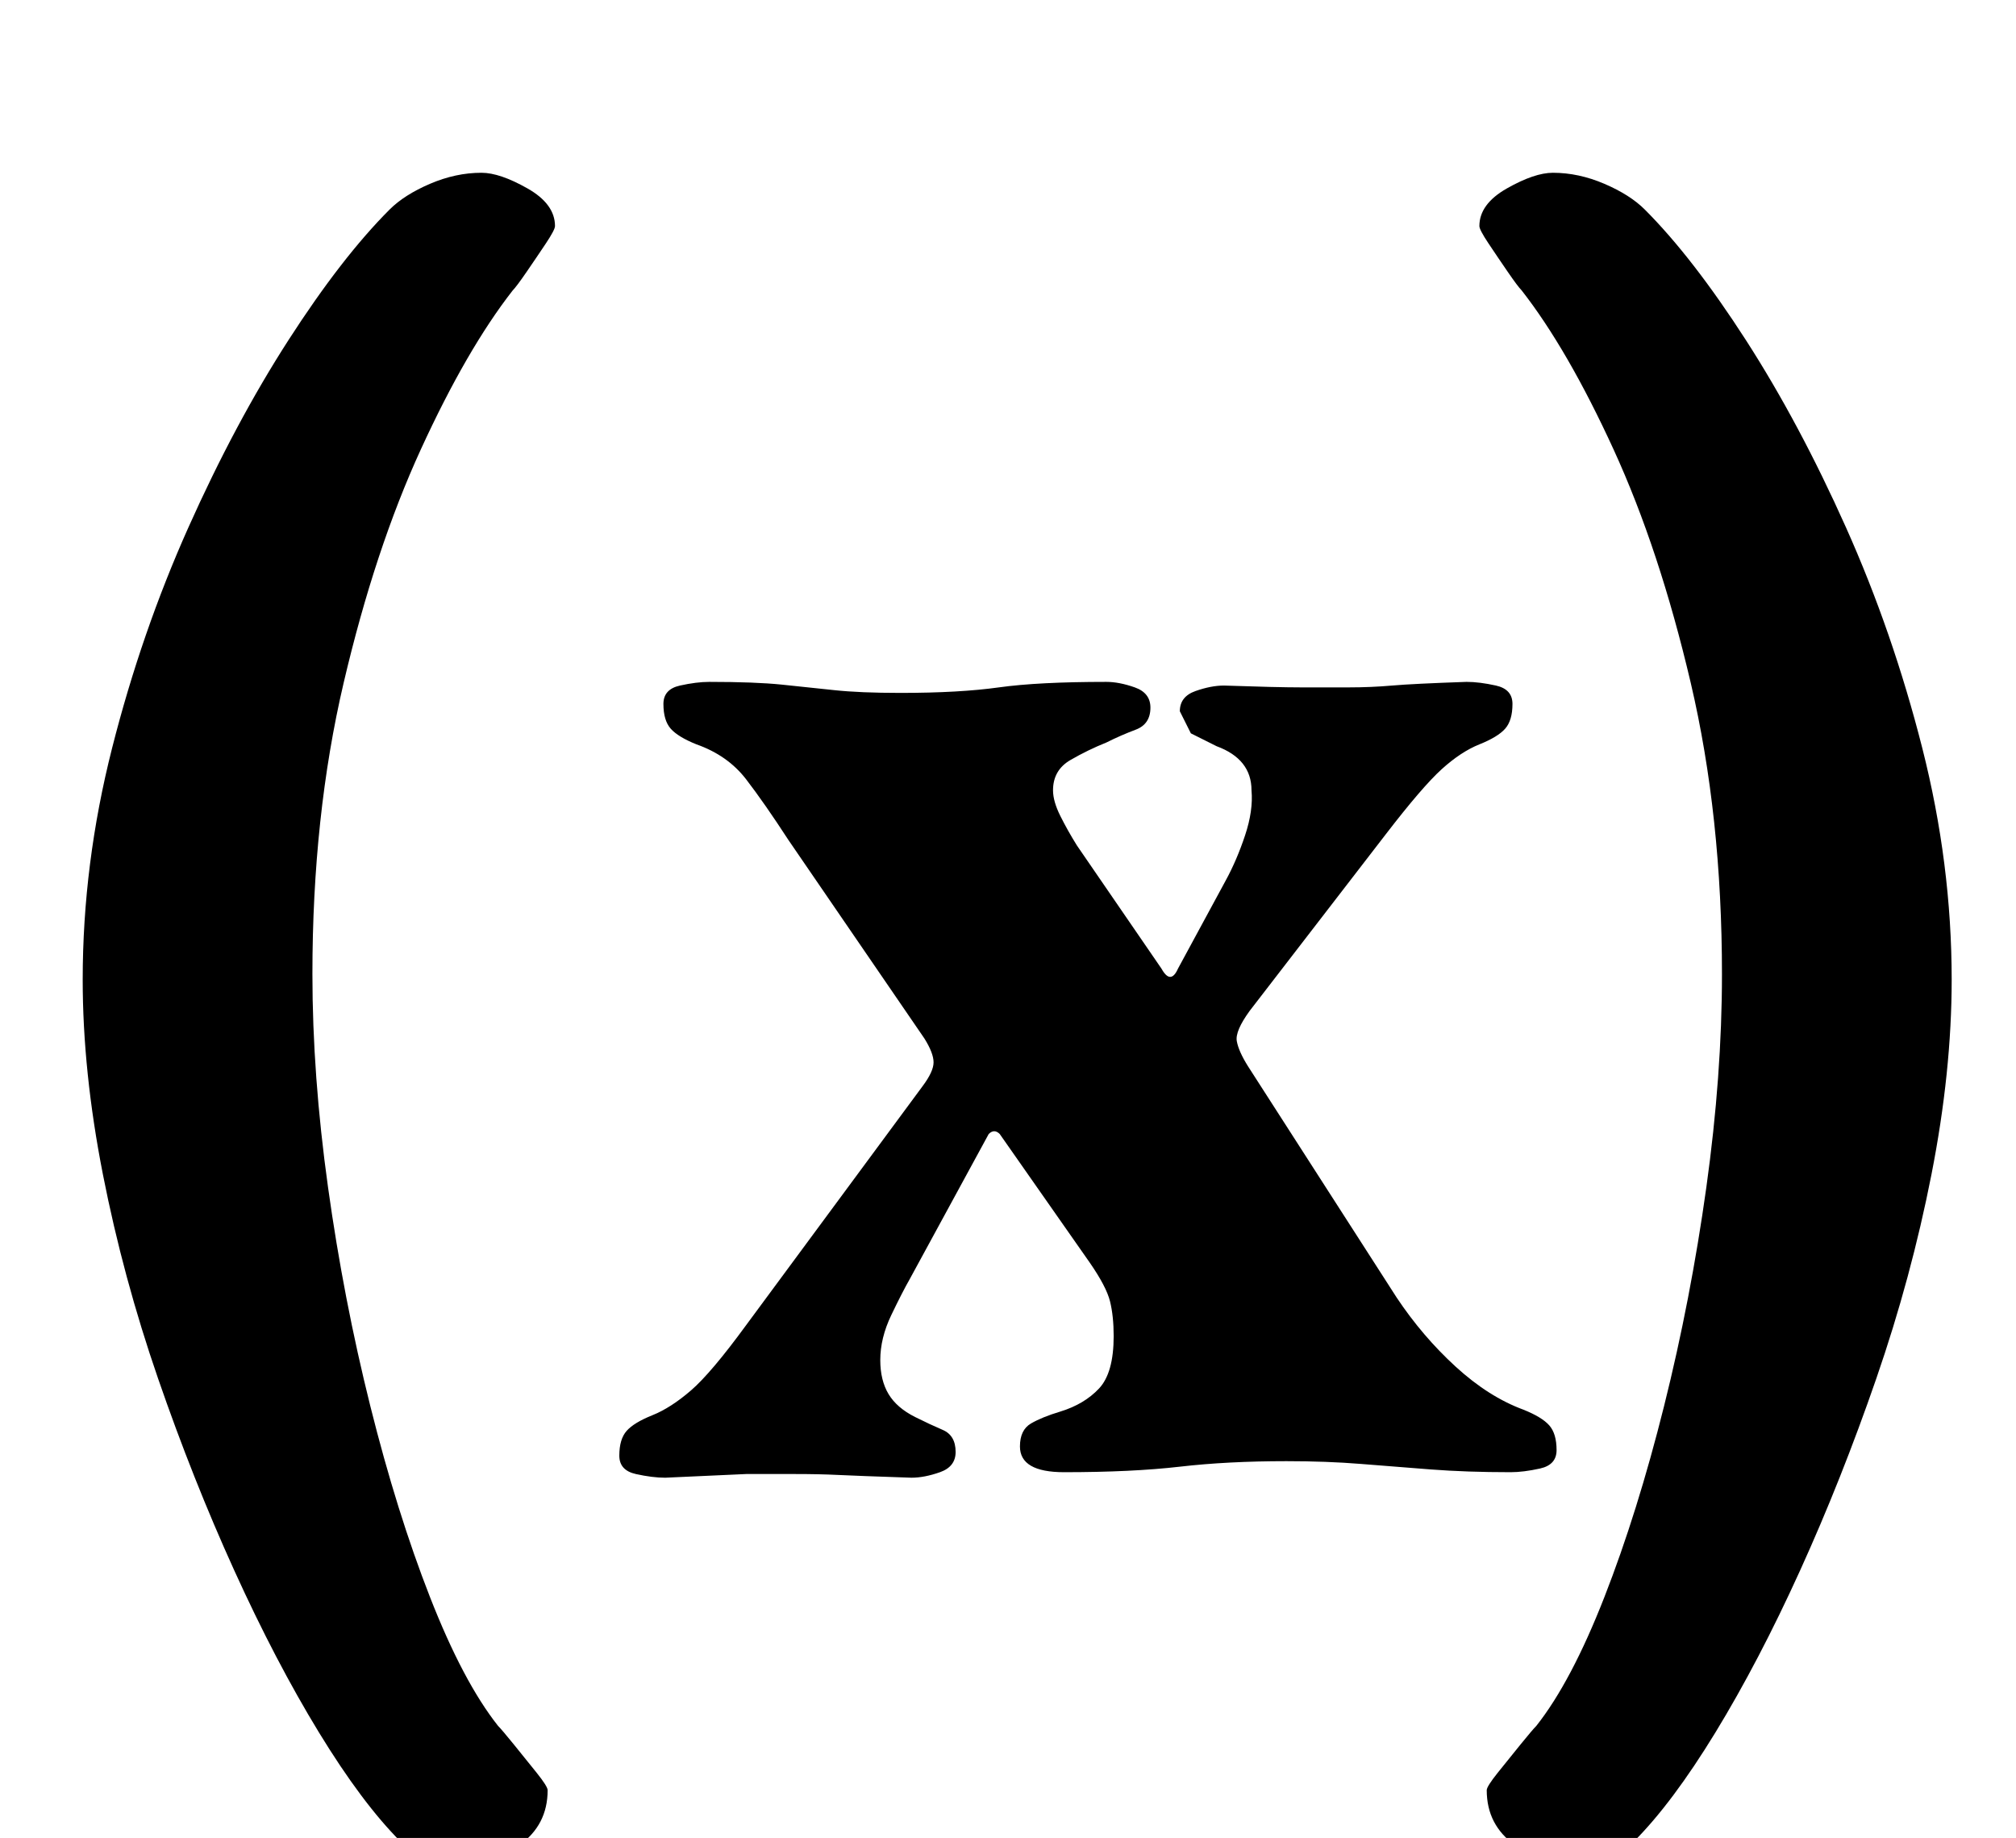 <?xml version="1.0" standalone="no"?>
<!DOCTYPE svg PUBLIC "-//W3C//DTD SVG 1.1//EN" "http://www.w3.org/Graphics/SVG/1.1/DTD/svg11.dtd" >
<svg xmlns="http://www.w3.org/2000/svg" xmlns:xlink="http://www.w3.org/1999/xlink" version="1.1" viewBox="-10 0 1097 1000">
  <g transform="matrix(1 0 0 -1 0 800)">
   <path fill="currentColor"
d="M352 -4q-7 0 -16 2t-9 10q0 9 4 13.5t14 8.5t21 13.5t30 35.5l96 130q6 8 6 13t-5 13l-74 108q-13 20 -23 33t-27 19q-10 4 -14 8.5t-4 13.5q0 8 9 10t16 2q25 0 39.5 -1.5t28.5 -3t36 -1.5q32 0 53.5 3t58.5 3q7 0 15.5 -3t8.5 -11q0 -9 -8 -12t-16 -7
q-10 -4 -19.5 -9.5t-9.5 -16.5q0 -6 4 -14t9 -16l46 -67q5 -9 9 0l26 48q6 11 10.5 24.5t3.5 24.5q0 17 -19 24l-14 7t-6 12q0 8 8.5 11t15.5 3q29 -1 42 -1h26q12 0 23.5 1t40.5 2q7 0 16 -2t9 -10q0 -9 -4 -13.5t-14 -8.5t-20.5 -13.5t-30.5 -35.5l-74 -96
q-8 -11 -7 -16.5t6 -13.5l81 -126q14 -21 32 -37.5t37 -23.5q10 -4 14 -8.5t4 -13.5q0 -8 -9 -10t-16 -2q-24 0 -43.5 1.5t-38 3t-40.5 1.5q-32 0 -58 -3t-63 -3q-24 0 -24 14q0 9 6 12.5t16 6.5q13 4 21 12.5t8 28.5q0 11 -2 19t-11 21l-49 70q-3 3 -6 0l-43 -79
q-4 -7 -10 -19.5t-6 -24.5q0 -11 4.5 -18.5t14.5 -12.5q8 -4 15 -7t7 -12q0 -8 -8.5 -11t-15.5 -3q-30 1 -40 1.5t-23 0.5h-27t-44 -2zM239 -215q-18 0 -31 13q-21 21 -44.5 59.5t-46 88t-41.5 104.5t-30 111t-11 106q0 63 16 126t41.5 120t54.5 102t55 71q8 8 22 14t28 6
q10 0 25 -8.5t15 -20.5q0 -2 -5 -9.5t-10.5 -15.5t-7.5 -10q-25 -32 -50 -86.5t-42 -127t-17 -158.5q0 -55 8.5 -116t23 -119t32.5 -104t37 -70q2 -2 8.5 -10t12.5 -15.5t6 -9.5q0 -19 -15.5 -30t-33.5 -11zM848 -215q18 0 31 13q21 21 44.5 59.5t46 88t41.5 104.5t30 111
t11 106q0 63 -16 126t-41.5 120t-54.5 102t-55 71q-8 8 -22 14t-28 6q-10 0 -25 -8.5t-15 -20.5q0 -2 5 -9.5t10.5 -15.5t7.5 -10q25 -32 50 -86.5t42 -127t17 -158.5q0 -55 -8.5 -116t-23 -119t-32.5 -104t-37 -70q-2 -2 -8.5 -10t-12.5 -15.5t-6 -9.5q0 -19 15.5 -30
t33.5 -11z" />
  </g>

</svg>
